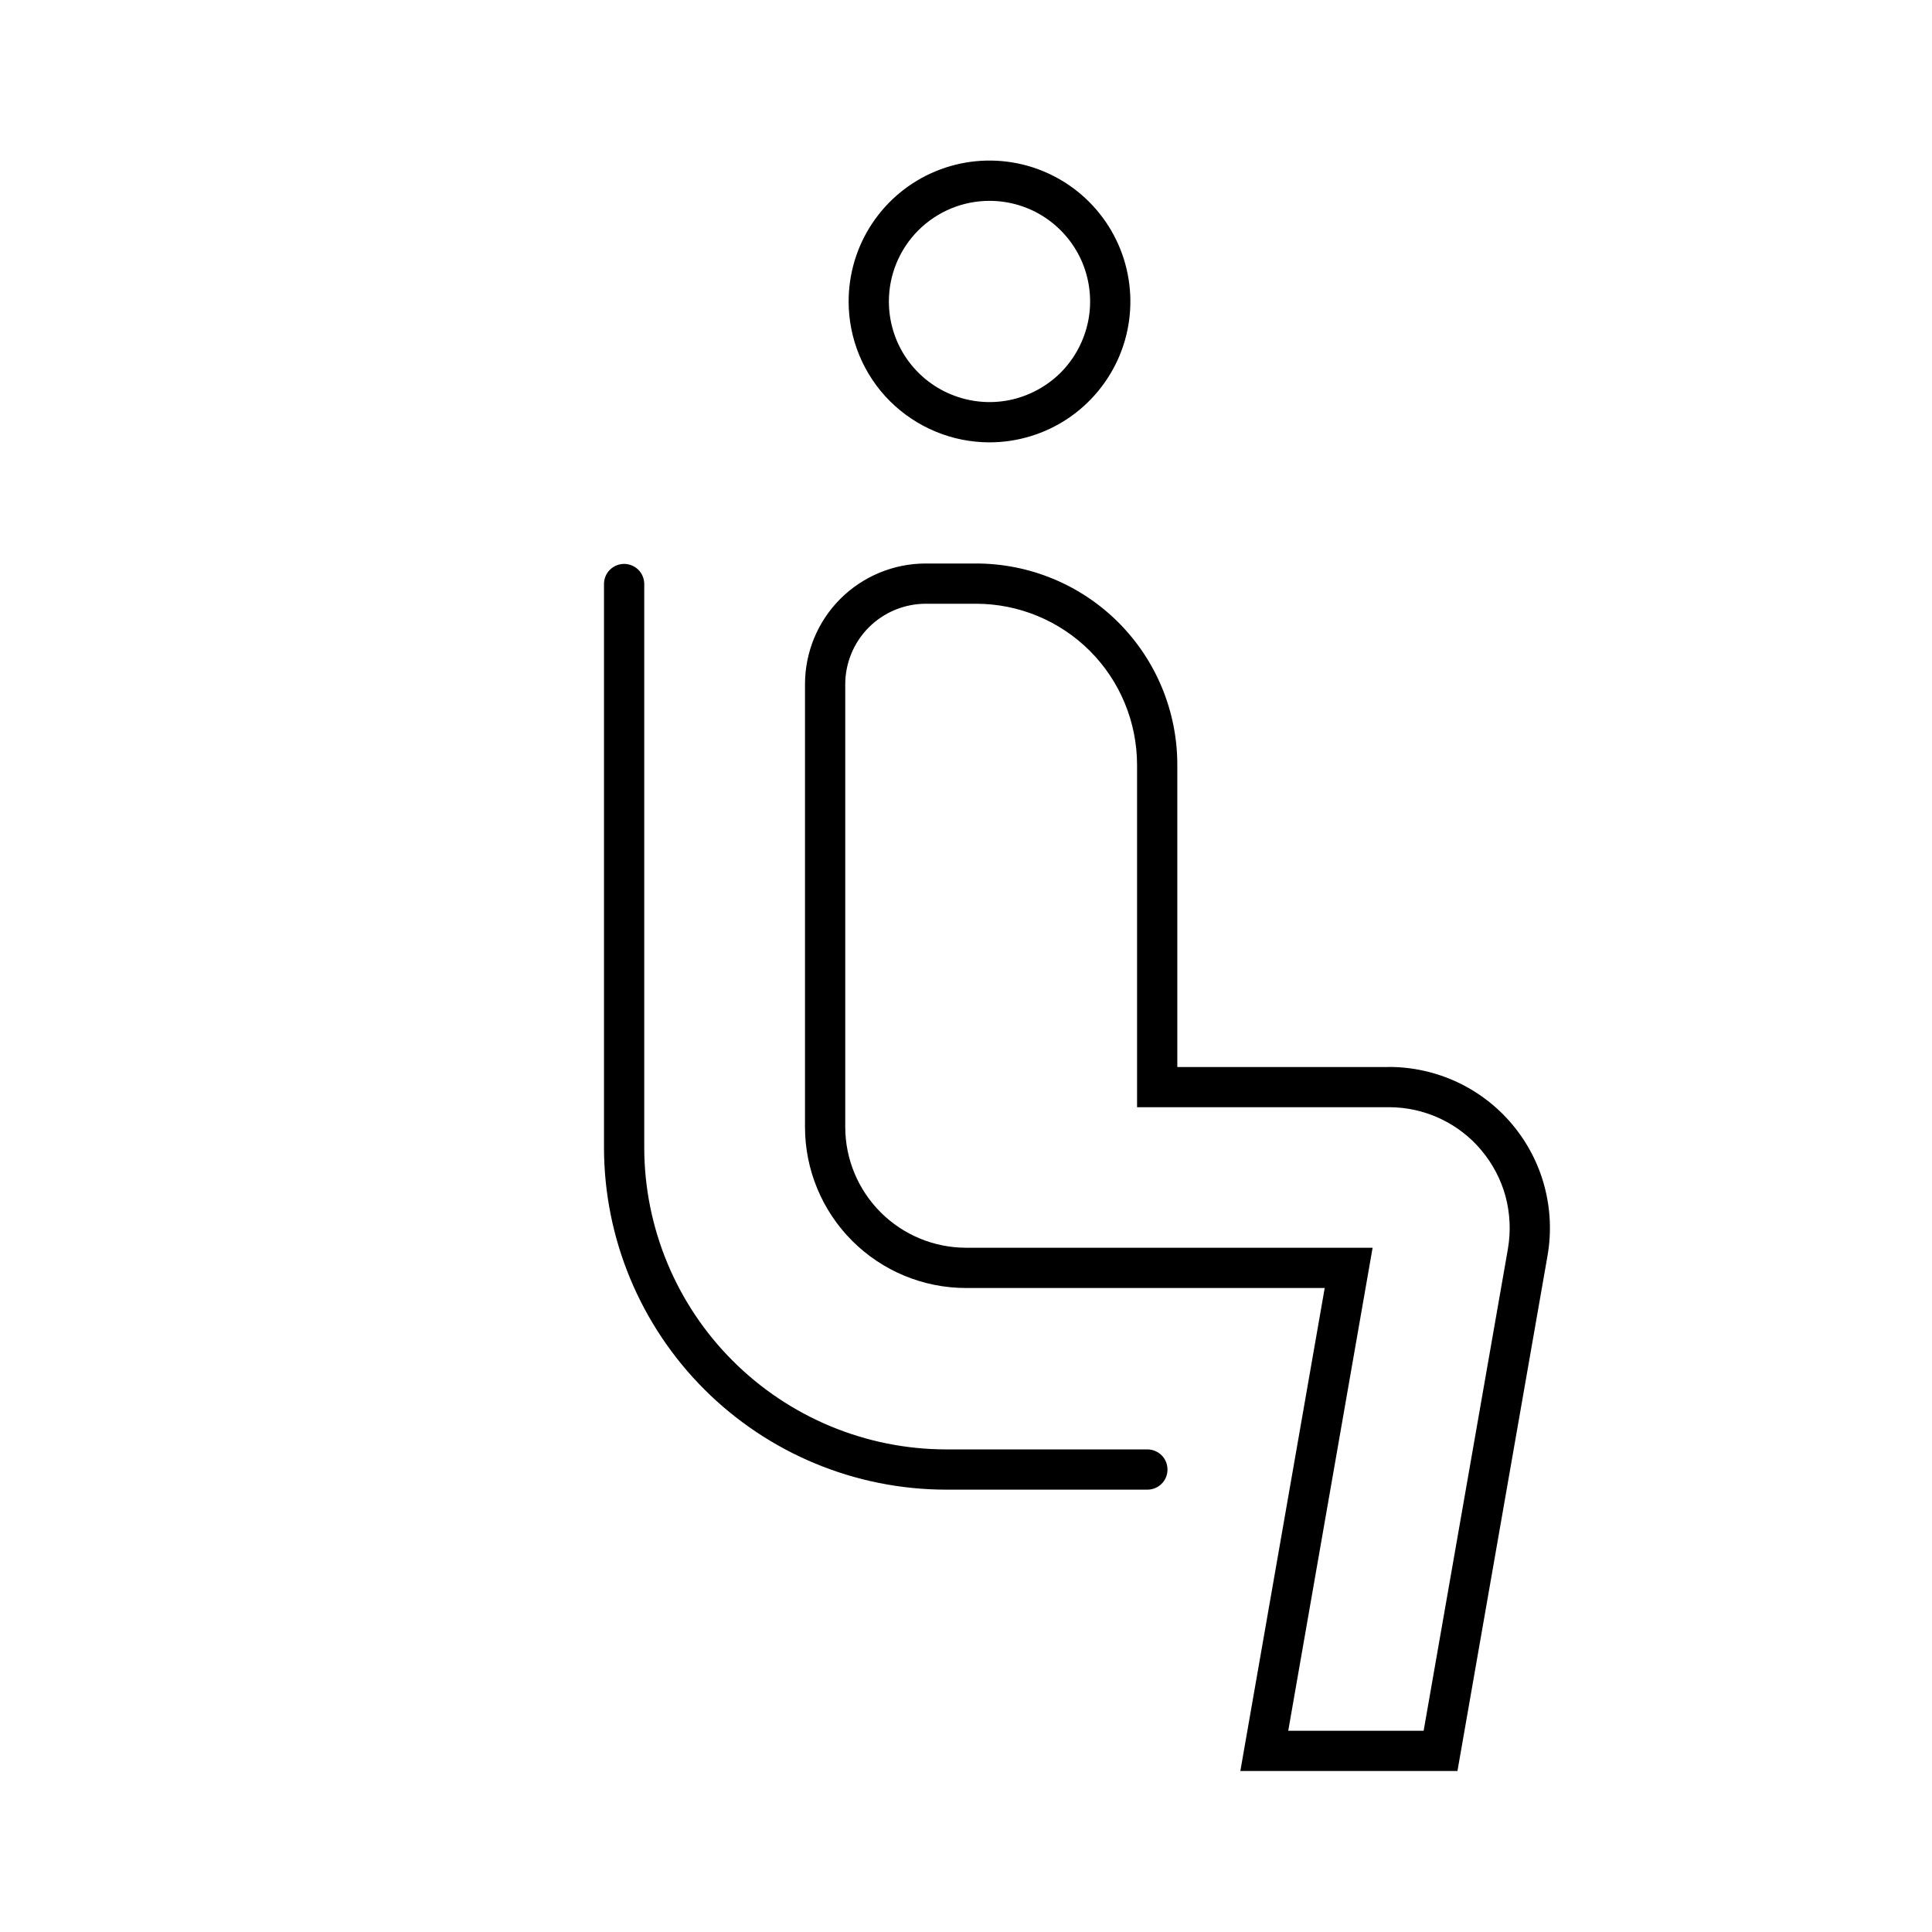 <svg width="24" height="24" viewBox="0 0 24 24" fill="none" xmlns="http://www.w3.org/2000/svg">
<path d="M12.292 5.495C12.638 5.495 12.976 5.392 13.264 5.2C13.552 5.007 13.776 4.734 13.909 4.414C14.041 4.095 14.076 3.743 14.008 3.403C13.941 3.064 13.774 2.752 13.529 2.507C13.284 2.262 12.973 2.096 12.633 2.028C12.294 1.961 11.942 1.995 11.622 2.128C11.302 2.26 11.029 2.485 10.837 2.772C10.644 3.06 10.542 3.399 10.542 3.745C10.542 4.209 10.726 4.654 11.054 4.982C11.383 5.31 11.828 5.495 12.292 5.495ZM12.292 2.495C12.539 2.495 12.781 2.568 12.986 2.705C13.192 2.843 13.352 3.038 13.447 3.266C13.541 3.495 13.566 3.746 13.518 3.988C13.469 4.231 13.35 4.454 13.176 4.629C13.001 4.803 12.778 4.922 12.536 4.971C12.293 5.019 12.042 4.994 11.813 4.899C11.585 4.805 11.39 4.645 11.252 4.439C11.115 4.234 11.042 3.992 11.042 3.745C11.042 3.413 11.174 3.095 11.408 2.861C11.643 2.627 11.96 2.495 12.292 2.495ZM17.254 13.255H14.625V9.5C14.625 8.837 14.362 8.201 13.893 7.732C13.424 7.263 12.788 7 12.125 7H11.5C11.102 7 10.721 7.158 10.439 7.439C10.158 7.72 10 8.102 10 8.5V14C10 14.53 10.211 15.039 10.586 15.414C10.961 15.789 11.47 16 12 16H16.456L15.408 22H18.105L19.224 15.598C19.274 15.311 19.261 15.016 19.185 14.734C19.11 14.453 18.973 14.191 18.785 13.967C18.598 13.744 18.363 13.564 18.099 13.441C17.834 13.318 17.546 13.254 17.254 13.254V13.255ZM18.732 15.513L17.685 21.5H16.003L17.051 15.5H12C11.602 15.499 11.221 15.341 10.94 15.06C10.659 14.779 10.5 14.398 10.5 14V8.5C10.5 8.235 10.606 7.981 10.793 7.793C10.981 7.606 11.235 7.5 11.5 7.5H12.125C12.655 7.5 13.164 7.711 13.539 8.086C13.914 8.461 14.124 8.97 14.125 9.5V13.754H17.254C17.473 13.754 17.689 13.802 17.887 13.894C18.086 13.987 18.262 14.121 18.402 14.289C18.543 14.457 18.646 14.653 18.703 14.864C18.759 15.076 18.769 15.297 18.732 15.512V15.513ZM14.253 18.005H11.753C10.759 18.004 9.806 17.608 9.103 16.905C8.4 16.203 8.004 15.249 8.003 14.255V7.255C8.003 7.189 7.977 7.125 7.93 7.078C7.883 7.032 7.819 7.005 7.753 7.005C7.687 7.005 7.623 7.032 7.576 7.078C7.529 7.125 7.503 7.189 7.503 7.255V14.255C7.504 15.382 7.952 16.462 8.749 17.259C9.546 18.056 10.626 18.504 11.753 18.505H14.253C14.319 18.505 14.383 18.479 14.43 18.432C14.477 18.385 14.503 18.322 14.503 18.255C14.503 18.189 14.477 18.125 14.43 18.078C14.383 18.032 14.319 18.005 14.253 18.005Z" fill="black"/>
</svg>
